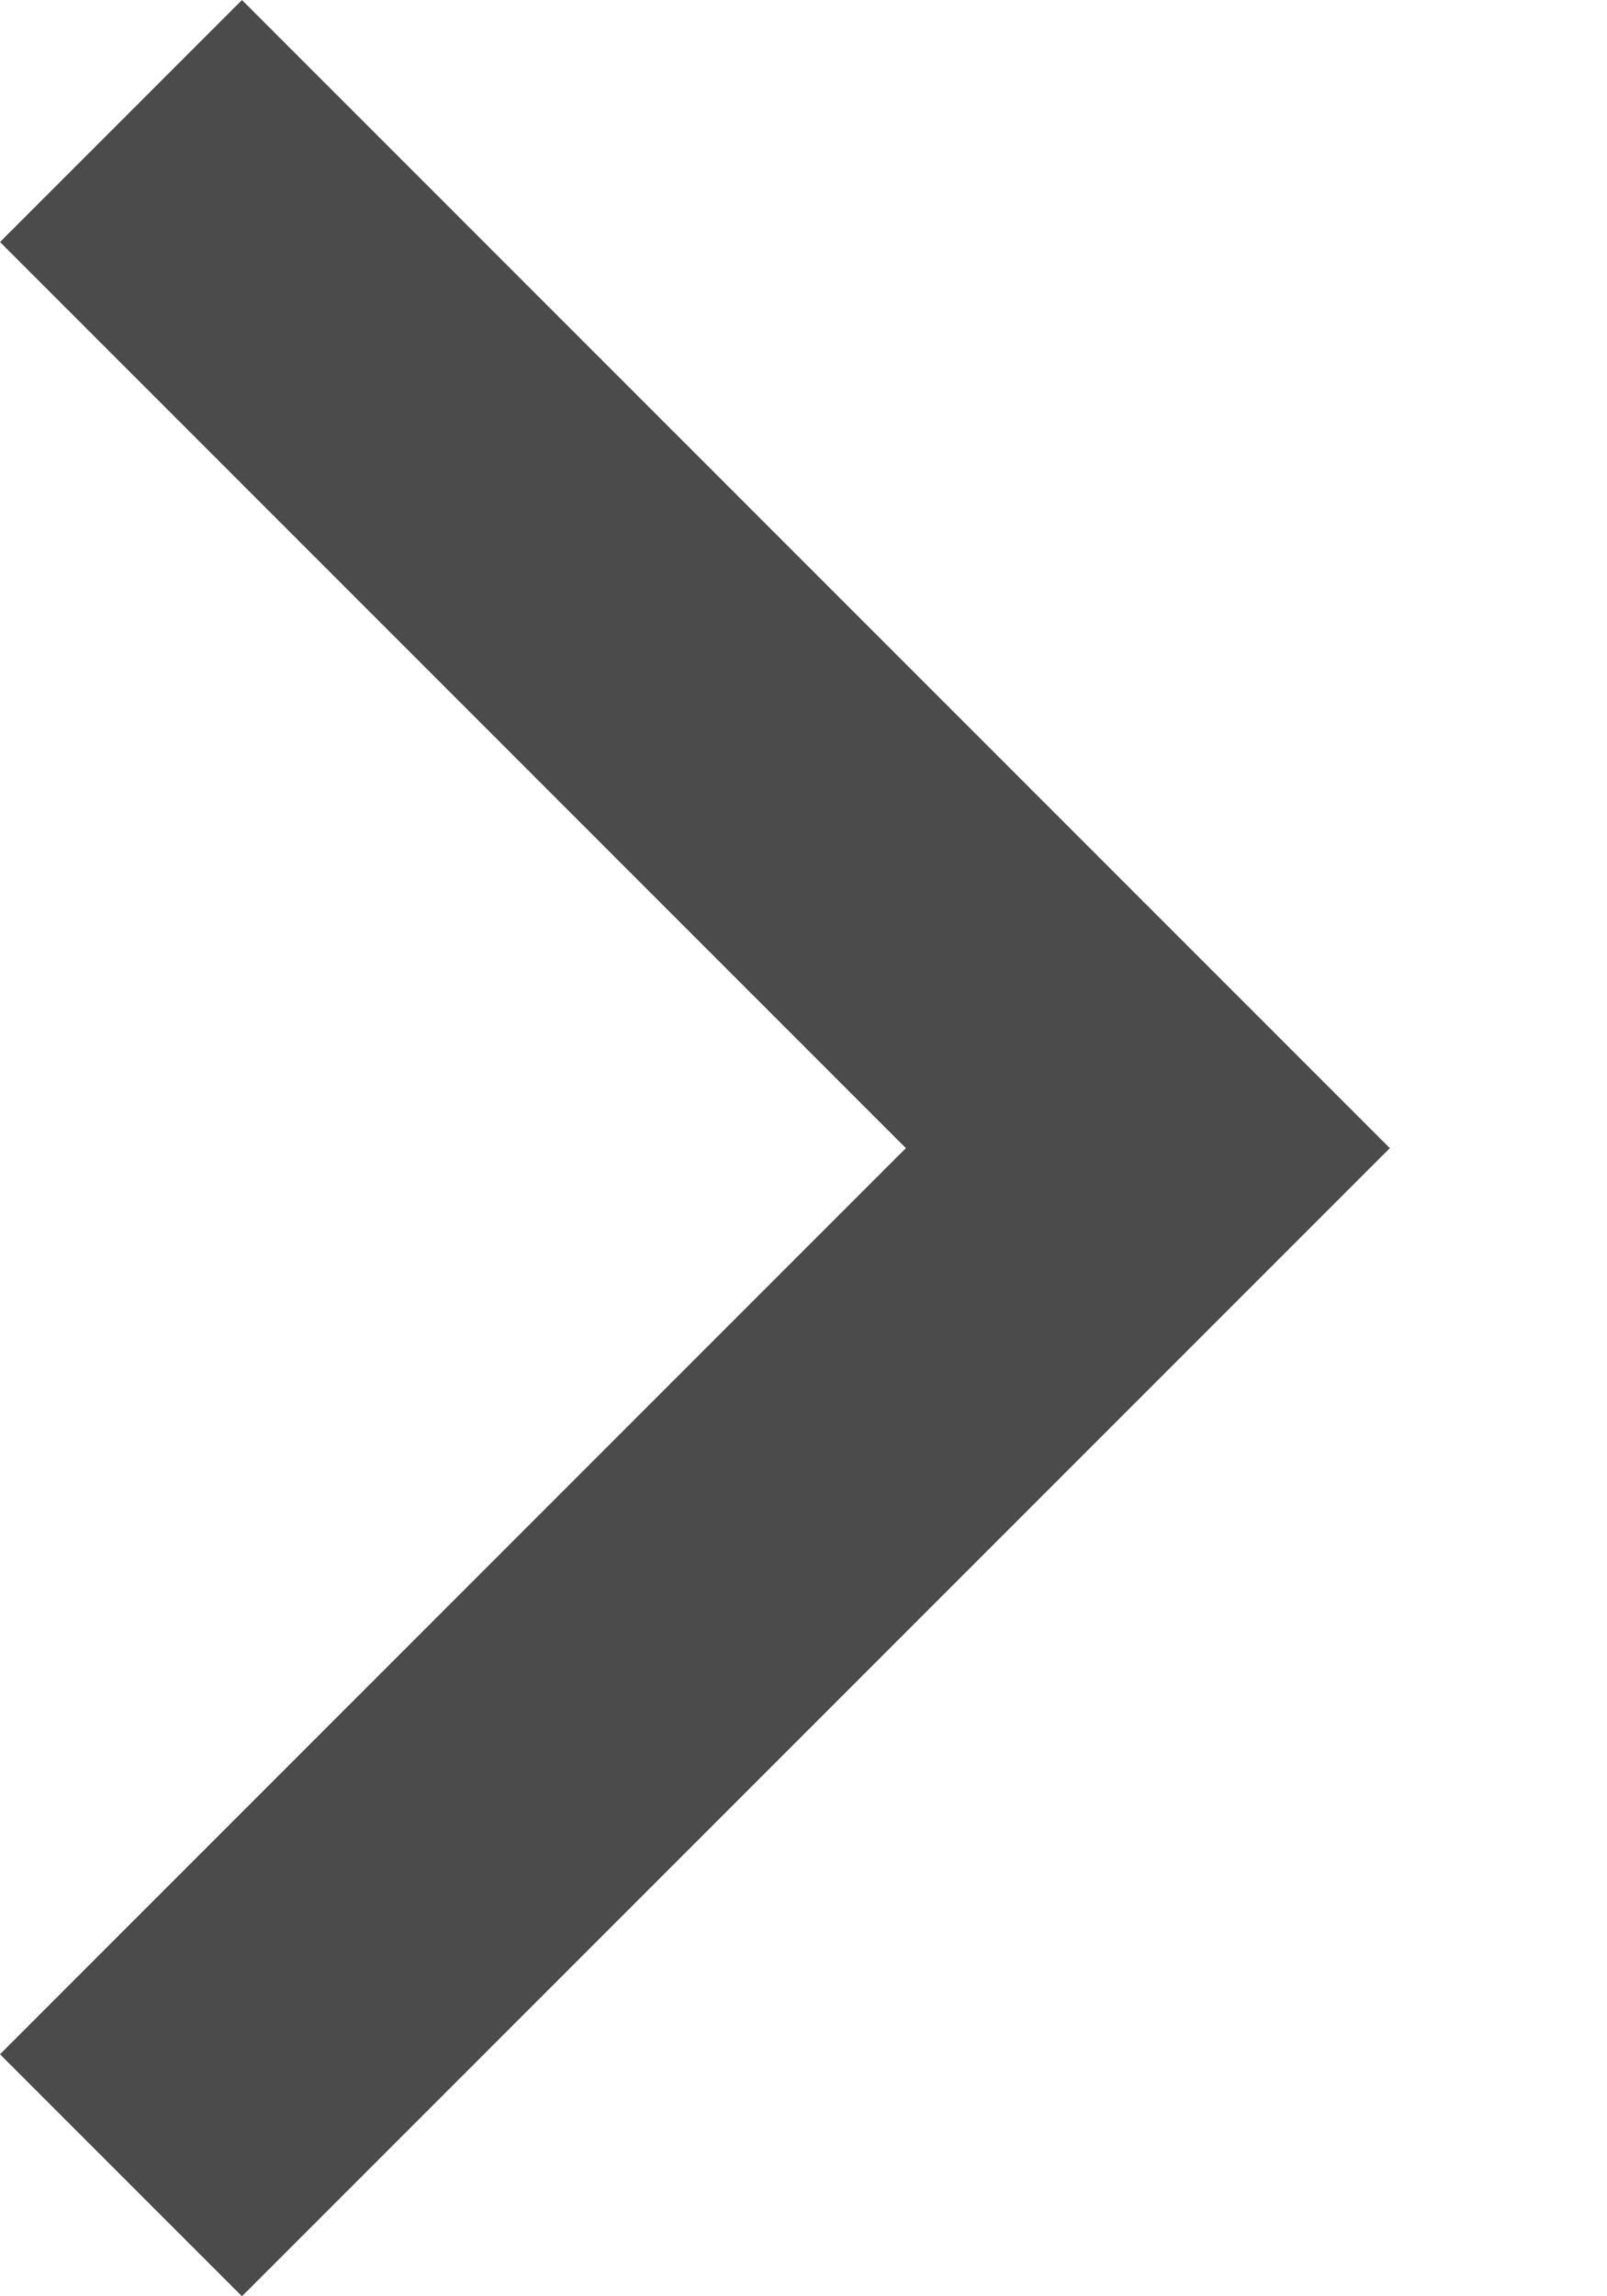 <svg width="7" height="10" viewBox="0 0 7 10" fill="none" xmlns="http://www.w3.org/2000/svg">
<rect width="7" height="10" fill="#E5E5E5"/>
<g id="Sidebar menu 6">
<rect width="1440" height="1488" transform="translate(-1100 -654)" fill="white"/>
<g id="Sidebar navigation">
<g id="sidebar">
<g id="secondary nav">
<rect width="300" height="262" transform="translate(-20 -161)" fill="white"/>
<g id="Frame 116">
<mask id="path-1-inside-1_11290_2050" fill="white">
<path d="M-20 -27H280V37H-20V-27Z"/>
</mask>
<path d="M-20 -25H280V-29H-20V-25ZM280 35H-20V39H280V35Z" fill="#F6F6F6" mask="url(#path-1-inside-1_11290_2050)"/>
<g id="Frame 1">
<g id="Frame 1_2">
<path id="Union" fill-rule="evenodd" clip-rule="evenodd" d="M-2.85181e-05 8.946L3.946 5L-2.78282e-05 1.054L1.054 -4.37113e-07L5.527 4.473L6.054 5L5.527 5.527L1.054 10L-2.85181e-05 8.946Z" fill="#4B4B4B"/>
</g>
</g>
</g>
</g>
</g>
</g>
</g>
</svg>
